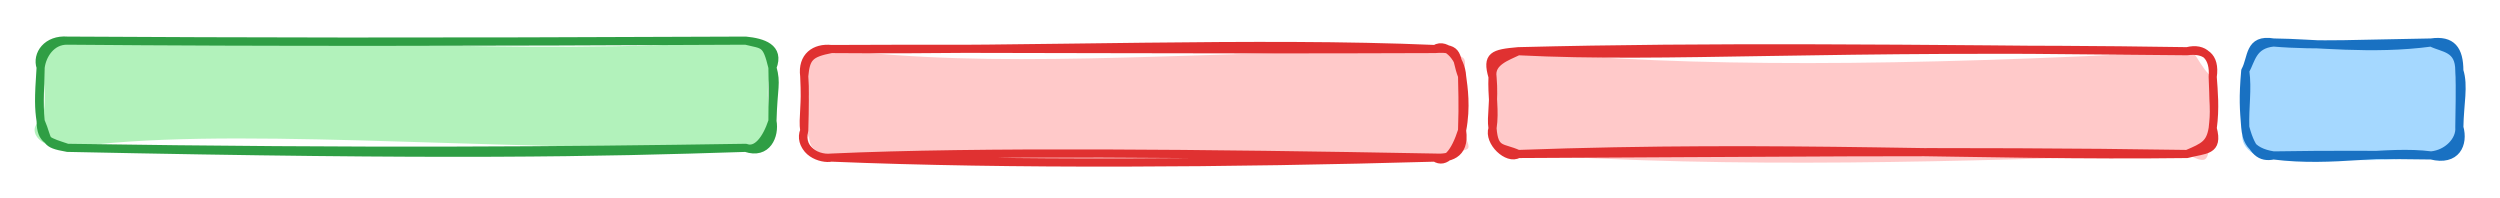 <svg version="1.1" xmlns="http://www.w3.org/2000/svg" viewBox="0 0 615.185 48.782" width="615.185" height="48.782">
  <!-- svg-source:excalidraw -->
  <!-- payload-type:application/vnd.excalidraw+json --><!-- payload-version:2 --><!-- payload-start -->eyJ2ZXJzaW9uIjoiMSIsImVuY29kaW5nIjoiYnN0cmluZyIsImNvbXByZXNzZWQiOnRydWUsImVuY29kZWQiOiJ4nM2W32/bNlx1MDAxMMff81dcdTAwMTju66KQx1/HXHUwMDAww7A22ZC0SJBcdTAwMDVoVlxmQyFLlC1YljSJTupcdTAwMTb533eSXVNz4lwifVhhP1x1MDAxMNZcdTAwMWTJ+97dxyd/OVx1MDAxYY3GflW78elo7D4lcZGnTfww/qmz37umzauSXFzQP7fVskn6nTPv6/b05GRcdTAwMTE3c+frXCJOXFx0n7fLuGj9Ms2rKKlcdTAwMTYnuXeL9pduvYpcdTAwMTfu57papL6JQpBjl+a+ataxXFzhXHUwMDE2rvQt3f5cdTAwMTc9j0Zf+nWgrnGJj8tp4fpcdTAwMDO9K1xiRG13rVdV2YvVWlolOeB2Q96eUTjvUvJmJNlcdTAwMDVPZ1x1MDAxYV+u4n+8Zyw7f88/v8W7XHUwMDFic+mWIWqWXHUwMDE3xa1fXHUwMDE1vaq2omSCr/VNNXd3eepnX8s2sO871VTL6ax0bZc931qrOk5yv+psjG2t61x1MDAxMpyOguVcdTAwMTM9XHUwMDFkg4qY5spKLaRUzKDa+rtcdTAwMWKE0ZFRginDpLRD71rZm6qgTpCyV5BZJ2XQNomT+ZRcdTAwMDSWadgzgVxmJpOw52GTL0dcdTAwMTYxXHUwMDA0a4Fz+m602W6ZuXw6811NdCRQokZpQWlcdTAwMDFMXHUwMDA2Ka5vXHRHNMpqNehYJ6C+SHs6/lx1MDAwZY1oiKuL7ki5LIphNct0U82vXHUwMDE0XHUwMDA1jsTG8lx1MDAxODLs9p9cdTAwMGb4XHUwMDBiXHUwMDExlnVcdTAwMWGvOeFGXGLJtdSgVMiqyMv5bviiSuZcdTAwMDGto0Gs70OaXHUwMDBizfYxTdVFziwz8GKooTzO/Mez1F/lS/1bXHUwMDE1N7/by1x1MDAwZodccjXXXHUwMDEwobDaKkKbKa31XHUwMDBl01x1MDAxOCFXUoJBZsHsRdoxwVx1MDAwNf820lmW2MQ+g7TmXHUwMDExXHUwMDFhNFxmhURGYvBZpFxyt1xuOENLgZCbJ0hcdTAwMWKaQFx1MDAxNlx1MDAxNYdDQ1pcdTAwMDBqMFx1MDAwMD9cdTAwMDZpXHUwMDA2alx1MDAxZtKgUYCVSr+Y6OT6V+Pe/FHfTpqSXfx5/27lXHUwMDE25rCJVtxEUqBcdTAwMDIlacThYPatgTZcdTAwMTFBRG2h2WdoiOq9SHNreFx1MDAwMt9GOlYpZtlTpFx1MDAxNUQ0fVxyXG5mqPGSXHJUXHUwMDA0pE1EL1x0LiynvpCioZRcctJcdTAwMWOFJpkoXHUwMDBmXHJpXHUwMDFhXHUwMDFiWlvkP1x1MDAwNmk1XGK0g7RcdTAwMTJgNKOX3YuRfv2xuJmdfzj2+dnd2+vrbHFjpvKwkVx1MDAxNlx1MDAwMlwiYKhcdTAwMDSNaCaM3Z3RNlx1MDAxMkqhRamAXHRQ4v+Z0t0vXHUwMDA3uKT528nQTD2DtIpo1rFOXHJjnFx1MDAwM4gnSGvT/TVcdTAwMWHO+INBWmpcdTAwMDNCfjfStPaXjuO6vvV05VZcdTAwMWGllqe3+Wf3n2vG97l7eP1s5bvP+Gijv0PR9Xk+XHUwMDFlPf5cdTAwMGJcdTAwMDPzXGZcdTAwMDEifQ==<!-- payload-end -->
  <defs>
    <style class="style-fonts">
      @font-face {
        font-family: "Virgil";
        src: url("https://file%2B.vscode-resource.vscode-cdn.net/Users/willmcgugan/.vscode/extensions/pomdtr.excalidraw-editor-3.7.4/public//dist/excalidraw-assets/Virgil.woff2");
      }
      @font-face {
        font-family: "Cascadia";
        src: url("https://file%2B.vscode-resource.vscode-cdn.net/Users/willmcgugan/.vscode/extensions/pomdtr.excalidraw-editor-3.7.4/public//dist/excalidraw-assets/Cascadia.woff2");
      }
      @font-face {
        font-family: "Assistant";
        src: url("https://file%2B.vscode-resource.vscode-cdn.net/Users/willmcgugan/.vscode/extensions/pomdtr.excalidraw-editor-3.7.4/public//dist/excalidraw-assets/Assistant-Regular.woff2");
      }
    </style>
    
  </defs>
  <rect x="0" y="0" width="615.185" height="48.782" fill="#ffffff"></rect><g stroke-linecap="round" transform="translate(10 10) rotate(0 90.041 13.192)"><path d="M6.6 0 C57.59 -1.59, 116.5 4.11, 173.49 0 C181.44 -1.02, 181.01 4.92, 180.08 6.6 C177.94 11.99, 179.34 17.56, 180.08 19.79 C179.55 21.58, 181.42 28.93, 173.49 26.38 C105 27, 44.97 20.89, 6.6 26.38 C-1.37 26.48, -3.19 21.35, 0 19.79 C1.6 17.13, 1.09 9.35, 0 6.6 C2.06 1.45, 2.38 1.96, 6.6 0" stroke="none" stroke-width="0" fill="#b2f2bb"></path><path d="M6.6 0 C50.61 0.24, 90.02 0.38, 173.49 0 M6.6 0 C56.43 0.43, 108.36 0.33, 173.49 0 M173.49 0 C178.01 1.13, 178.57 0.39, 180.08 6.6 M173.49 0 C177.63 0.41, 182.02 1.7, 180.08 6.6 M180.08 6.6 C181.19 10.64, 180.31 11.35, 180.08 19.79 M180.08 6.6 C180.22 11.34, 180.08 16.35, 180.08 19.79 M180.08 19.79 C180.75 23.31, 178.78 28.19, 173.49 26.38 M180.08 19.79 C178.55 24.41, 176.14 27.4, 173.49 26.38 M173.49 26.38 C136.17 27.58, 101.32 28.37, 6.6 26.38 M173.49 26.38 C127.62 27.09, 81.25 27.52, 6.6 26.38 M6.6 26.38 C2.16 24.85, 0.05 24.69, 0 19.79 M6.6 26.38 C0.55 25.33, 2.13 24.69, 0 19.79 M0 19.79 C-0.47 16.57, -0.54 14.45, 0 6.6 M0 19.79 C-0.48 15.13, -0.03 10.5, 0 6.6 M0 6.6 C0.38 3.55, 2.62 -0.09, 6.6 0 M0 6.6 C-1.09 3.39, 1.57 -0.4, 6.6 0" stroke="#2f9e44" stroke-width="2" fill="none"></path></g><g stroke-linecap="round" transform="translate(197.901 12.062) rotate(0 80.939 13.36)"><path d="M6.68 0 C47.88 4.93, 85.48 1.21, 155.2 0 C160.58 2.72, 164.26 -0.18, 161.88 6.68 C161.08 11.4, 161.32 11.74, 161.88 20.04 C165.41 27.04, 163.01 23.48, 155.2 26.72 C124.39 25.54, 84.44 28.92, 6.68 26.72 C-0.96 23.88, 2.82 22.8, 0 20.04 C0.84 14.65, 1.23 9.69, 0 6.68 C0.18 4.18, 4.22 -3.04, 6.68 0" stroke="none" stroke-width="0" fill="#ffc9c9"></path><path d="M6.68 0 C57.39 0.42, 111.43 -1.89, 155.2 0 M6.68 0 C49.5 -0.21, 91.82 0.26, 155.2 0 M155.2 0 C158.14 -1.81, 161.66 2.58, 161.88 6.68 M155.2 0 C161.59 -0.5, 160.04 1.91, 161.88 6.68 M161.88 6.68 C162.24 9.4, 163.01 14.25, 161.88 20.04 M161.88 6.68 C161.9 9.81, 162.13 12.97, 161.88 20.04 M161.88 20.04 C162.78 26.3, 158.32 26.91, 155.2 26.72 M161.88 20.04 C160.14 25.51, 157.81 28.39, 155.2 26.72 M155.2 26.72 C104.55 28.15, 50.87 28.54, 6.68 26.72 M155.2 26.72 C98.82 25.68, 42.97 25.07, 6.68 26.72 M6.68 26.72 C2.28 27.22, -1.43 23.57, 0 20.04 M6.68 26.72 C4.36 27.23, -1.37 25.42, 0 20.04 M0 20.04 C-0.45 17.15, 0.48 13.33, 0 6.68 M0 20.04 C0.16 14.44, 0.2 10.34, 0 6.68 M0 6.68 C0.43 2.14, 1.28 1.04, 6.68 0 M0 6.68 C-0.63 1.83, 2.65 -0.43, 6.68 0" stroke="#e03131" stroke-width="2" fill="none"></path></g><g stroke-linecap="round" transform="translate(552.5 10.458) rotate(0 26.342 13.893)"><path d="M6.95 0 C17.32 -0.36, 21.15 3.71, 45.74 0 C52.91 3.36, 49.45 -0.34, 52.68 6.95 C50.61 7.54, 52.95 10.88, 52.68 20.84 C49.85 28.29, 48.67 30.26, 45.74 27.79 C30.98 30.14, 16.87 28.25, 6.95 27.79 C4.27 29.78, -3.04 25.69, 0 20.84 C0.72 15.37, -0.46 10.7, 0 6.95 C3.38 0, 0.16 0.88, 6.95 0" stroke="none" stroke-width="0" fill="#a5d8ff"></path><path d="M6.95 0 C17.02 0.08, 31.07 1.98, 45.74 0 M6.95 0 C17.57 0.91, 29.39 0.24, 45.74 0 M45.74 0 C48.78 1.52, 52.7 1.24, 52.68 6.95 M45.74 0 C50.84 -0.74, 52.67 1.77, 52.68 6.95 M52.68 6.95 C53.88 10.65, 52.76 15.15, 52.68 20.84 M52.68 6.95 C52.92 11.53, 52.7 16.96, 52.68 20.84 M52.68 20.84 C53.85 24.98, 51.92 29.34, 45.74 27.79 M52.68 20.84 C52.96 24.11, 49.74 27.41, 45.74 27.79 M45.74 27.79 C34.69 26.36, 21.71 29.65, 6.95 27.79 M45.74 27.79 C33.17 27.62, 20.71 27.57, 6.95 27.79 M6.95 27.79 C3.83 28.43, 1.65 27.07, 0 20.84 M6.95 27.79 C1.01 26.85, 0.27 23.67, 0 20.84 M0 20.84 C-0.16 15.75, 0.63 11.6, 0 6.95 M0 20.84 C-0.35 16.49, -0.6 13.68, 0 6.95 M0 6.95 C1.51 4.29, 1.75 0.52, 6.95 0 M0 6.95 C1.74 3.84, 0.78 -1.05, 6.95 0" stroke="#1971c2" stroke-width="2" fill="none"></path></g><g stroke-linecap="round" transform="translate(367.27 12.603) rotate(0 88.611 12.643)"><path d="M6.32 0 C49.03 3.98, 99.49 3.8, 170.9 0 C171.88 -2.66, 174.39 4.94, 177.22 6.32 C177.08 9.08, 175.22 17.65, 177.22 18.96 C175.53 25.65, 177.36 28.82, 170.9 25.29 C113.98 27.16, 60.51 28.98, 6.32 25.29 C-0.93 25.51, 2.56 24.31, 0 18.96 C-0.42 14.35, 2.07 7.97, 0 6.32 C-2.16 2.99, 3.19 0.78, 6.32 0" stroke="none" stroke-width="0" fill="#ffc9c9"></path><path d="M6.32 0 C43.59 1.87, 79.71 -1.42, 170.9 0 M6.32 0 C54.29 -1.22, 99.72 -0.65, 170.9 0 M170.9 0 C175.13 -1.07, 177.63 1.47, 177.22 6.32 M170.9 0 C175.1 -0.54, 177.99 1.1, 177.22 6.32 M177.22 6.32 C177.46 9.72, 177.9 14.03, 177.22 18.96 M177.22 6.32 C177.4 11.43, 177.65 15.58, 177.22 18.96 M177.22 18.96 C178.77 24.73, 175.35 24.1, 170.9 25.29 M177.22 18.96 C176.59 22.8, 175.07 23.52, 170.9 25.29 M170.9 25.29 C120.16 25.96, 71.7 22.92, 6.32 25.29 M170.9 25.29 C114.87 24.39, 59.67 25.08, 6.32 25.29 M6.32 25.29 C3.76 26.89, -1.13 22.36, 0 18.96 M6.32 25.29 C2.38 23.49, 0.44 24.74, 0 18.96 M0 18.96 C0.66 14.56, -0.21 11.08, 0 6.32 M0 18.96 C-0.47 16.04, 0.53 12.48, 0 6.32 M0 6.32 C-0.57 2.62, 3.62 1.32, 6.32 0 M0 6.32 C-1.54 1.06, 0.19 0.54, 6.32 0" stroke="#e03131" stroke-width="2" fill="none"></path></g></svg>
